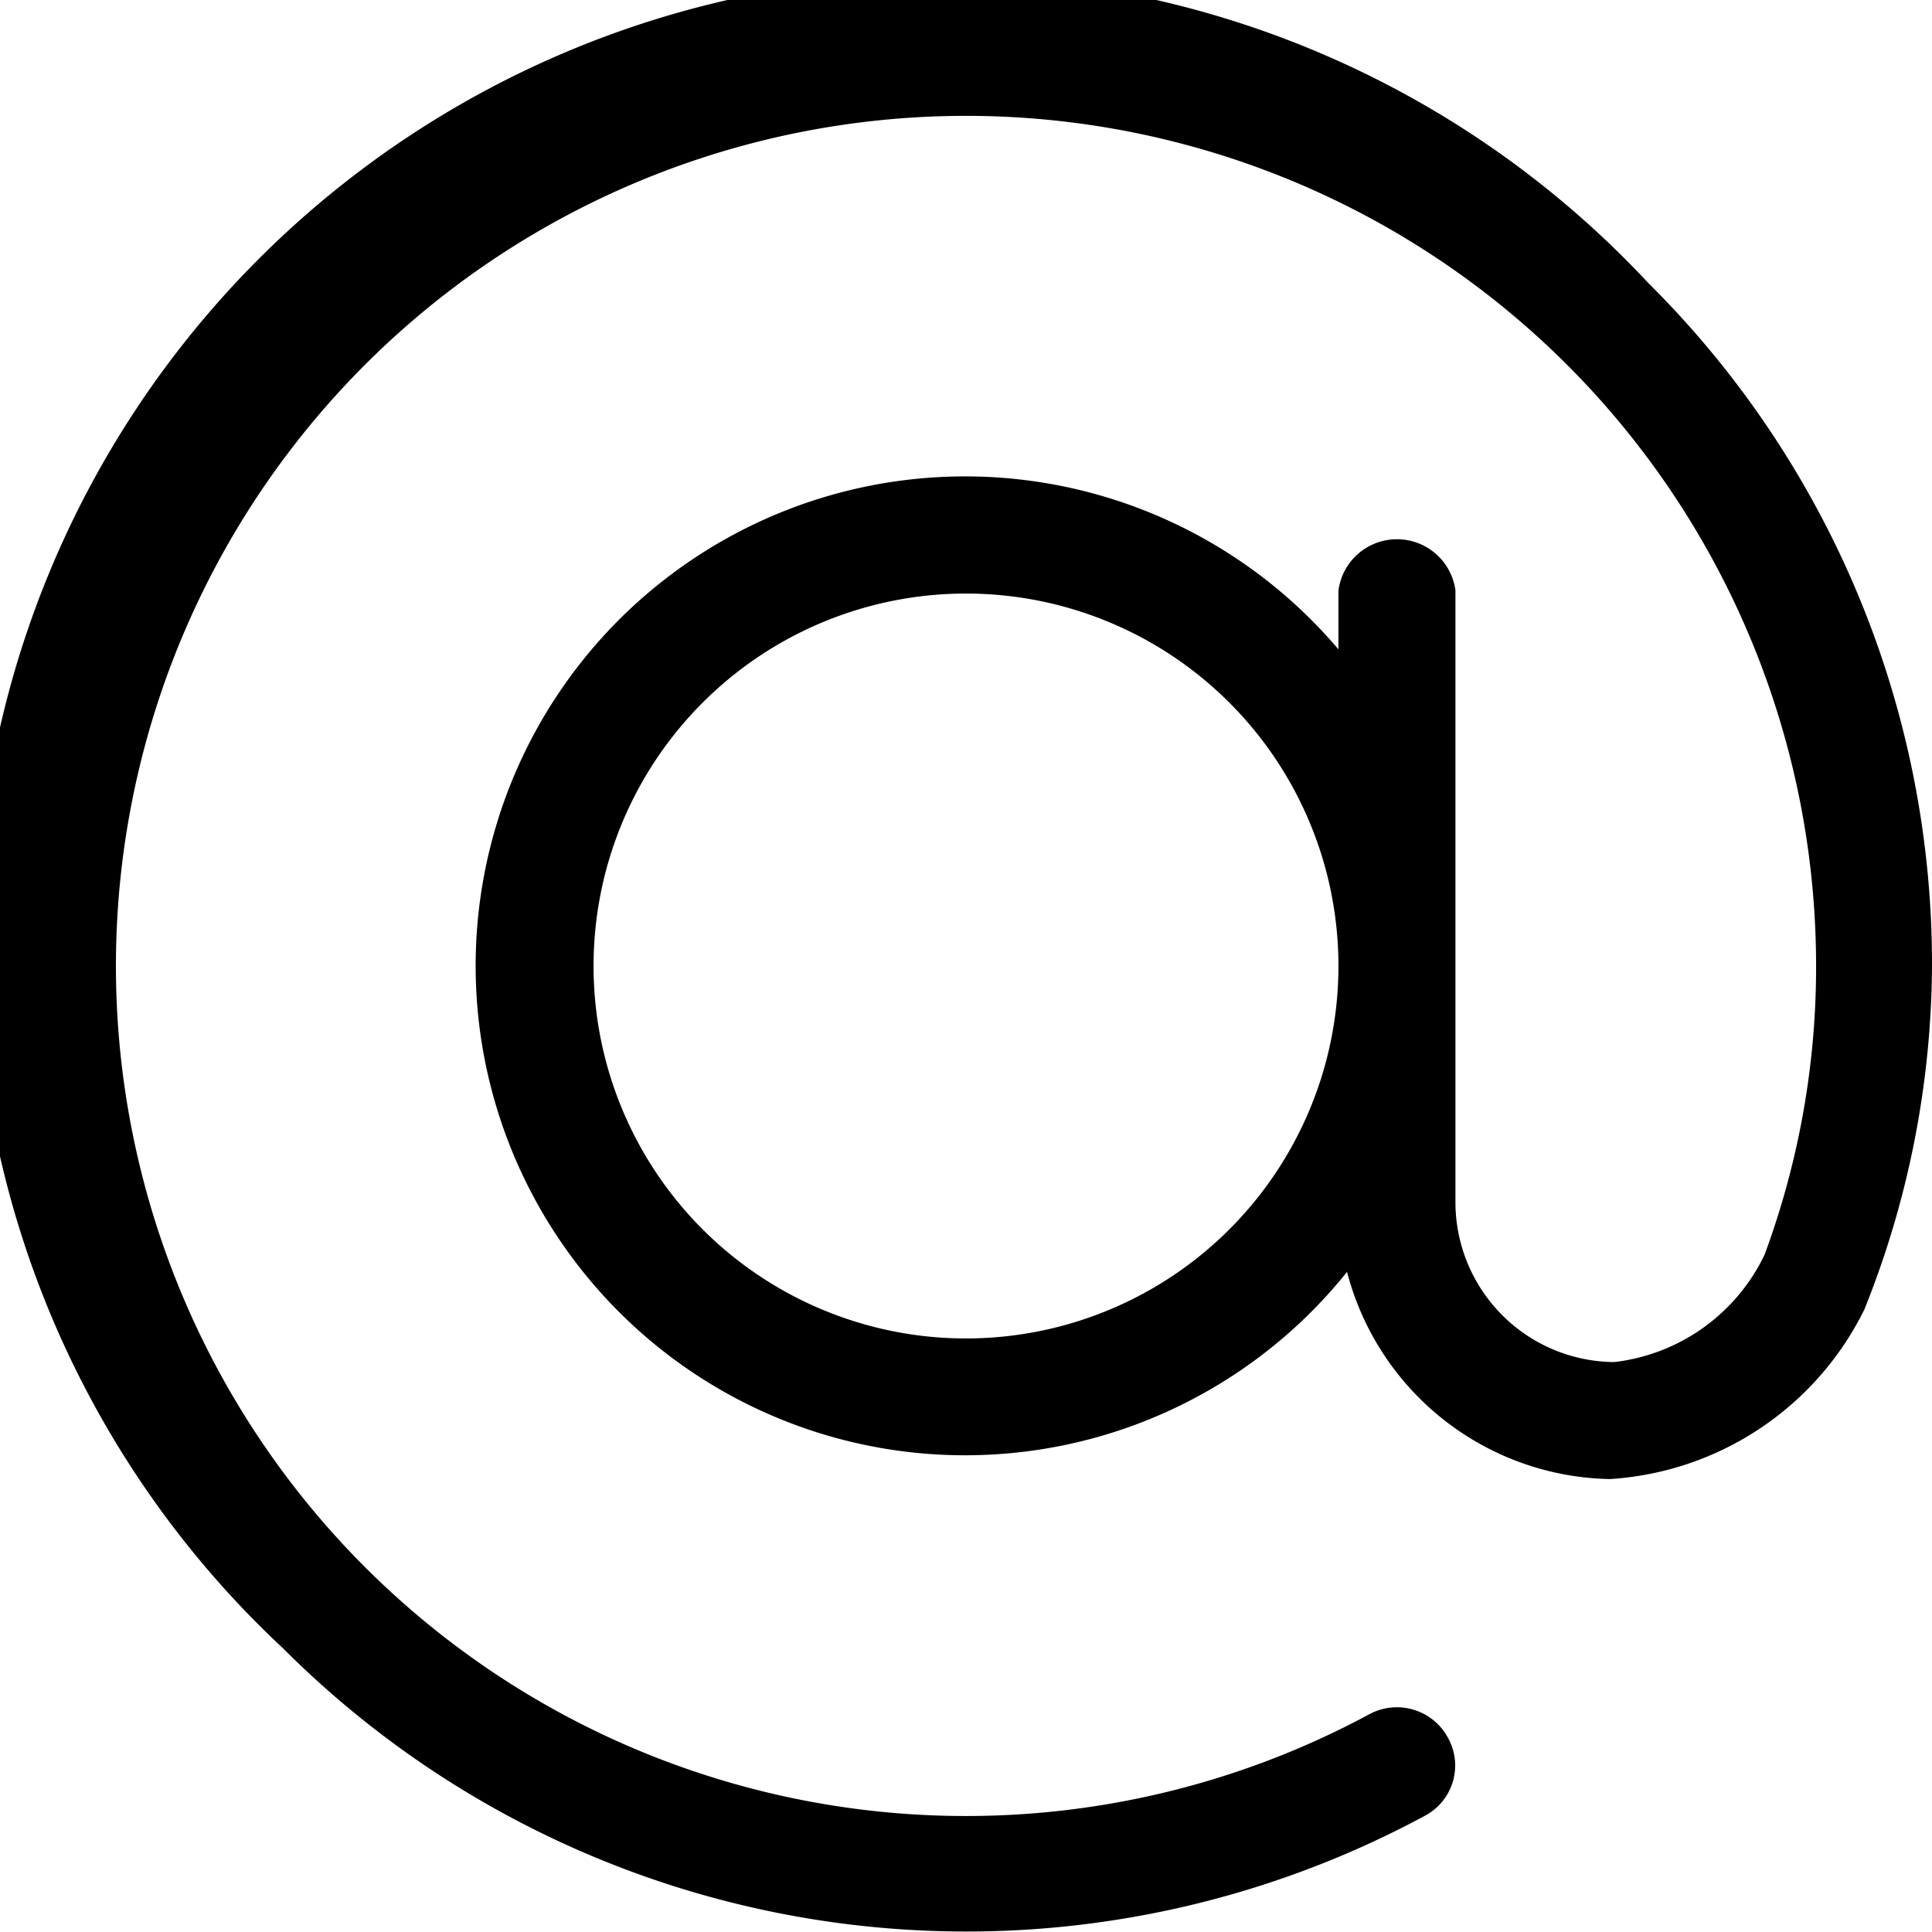 <svg xmlns="http://www.w3.org/2000/svg" viewBox="0 0 18 18"><title>contact</title><g id="Layer_124" data-name="Layer 124"><path d="M16.36,3.64A9,9,0,1,0,3.64,16.36a9,9,0,0,0,10.63,1.56.53.53,0,0,0,.22-.73.54.54,0,0,0-.73-.22,7.92,7.92,0,1,1,4.16-7,7.72,7.72,0,0,1-.48,2.72,1.78,1.78,0,0,1-1.4,1,1.49,1.49,0,0,1-1.48-1.49V6.5a.55.55,0,0,0-1.09,0v.55a4.56,4.56,0,1,0,.08,5.8A2.58,2.58,0,0,0,16,14.78a2.84,2.84,0,0,0,2.37-1.58A8.7,8.7,0,0,0,19,10,8.94,8.94,0,0,0,16.36,3.64ZM10,13.47A3.47,3.47,0,1,1,13.47,10,3.47,3.47,0,0,1,10,13.47Z" transform="translate(-1 -1)"/></g></svg>